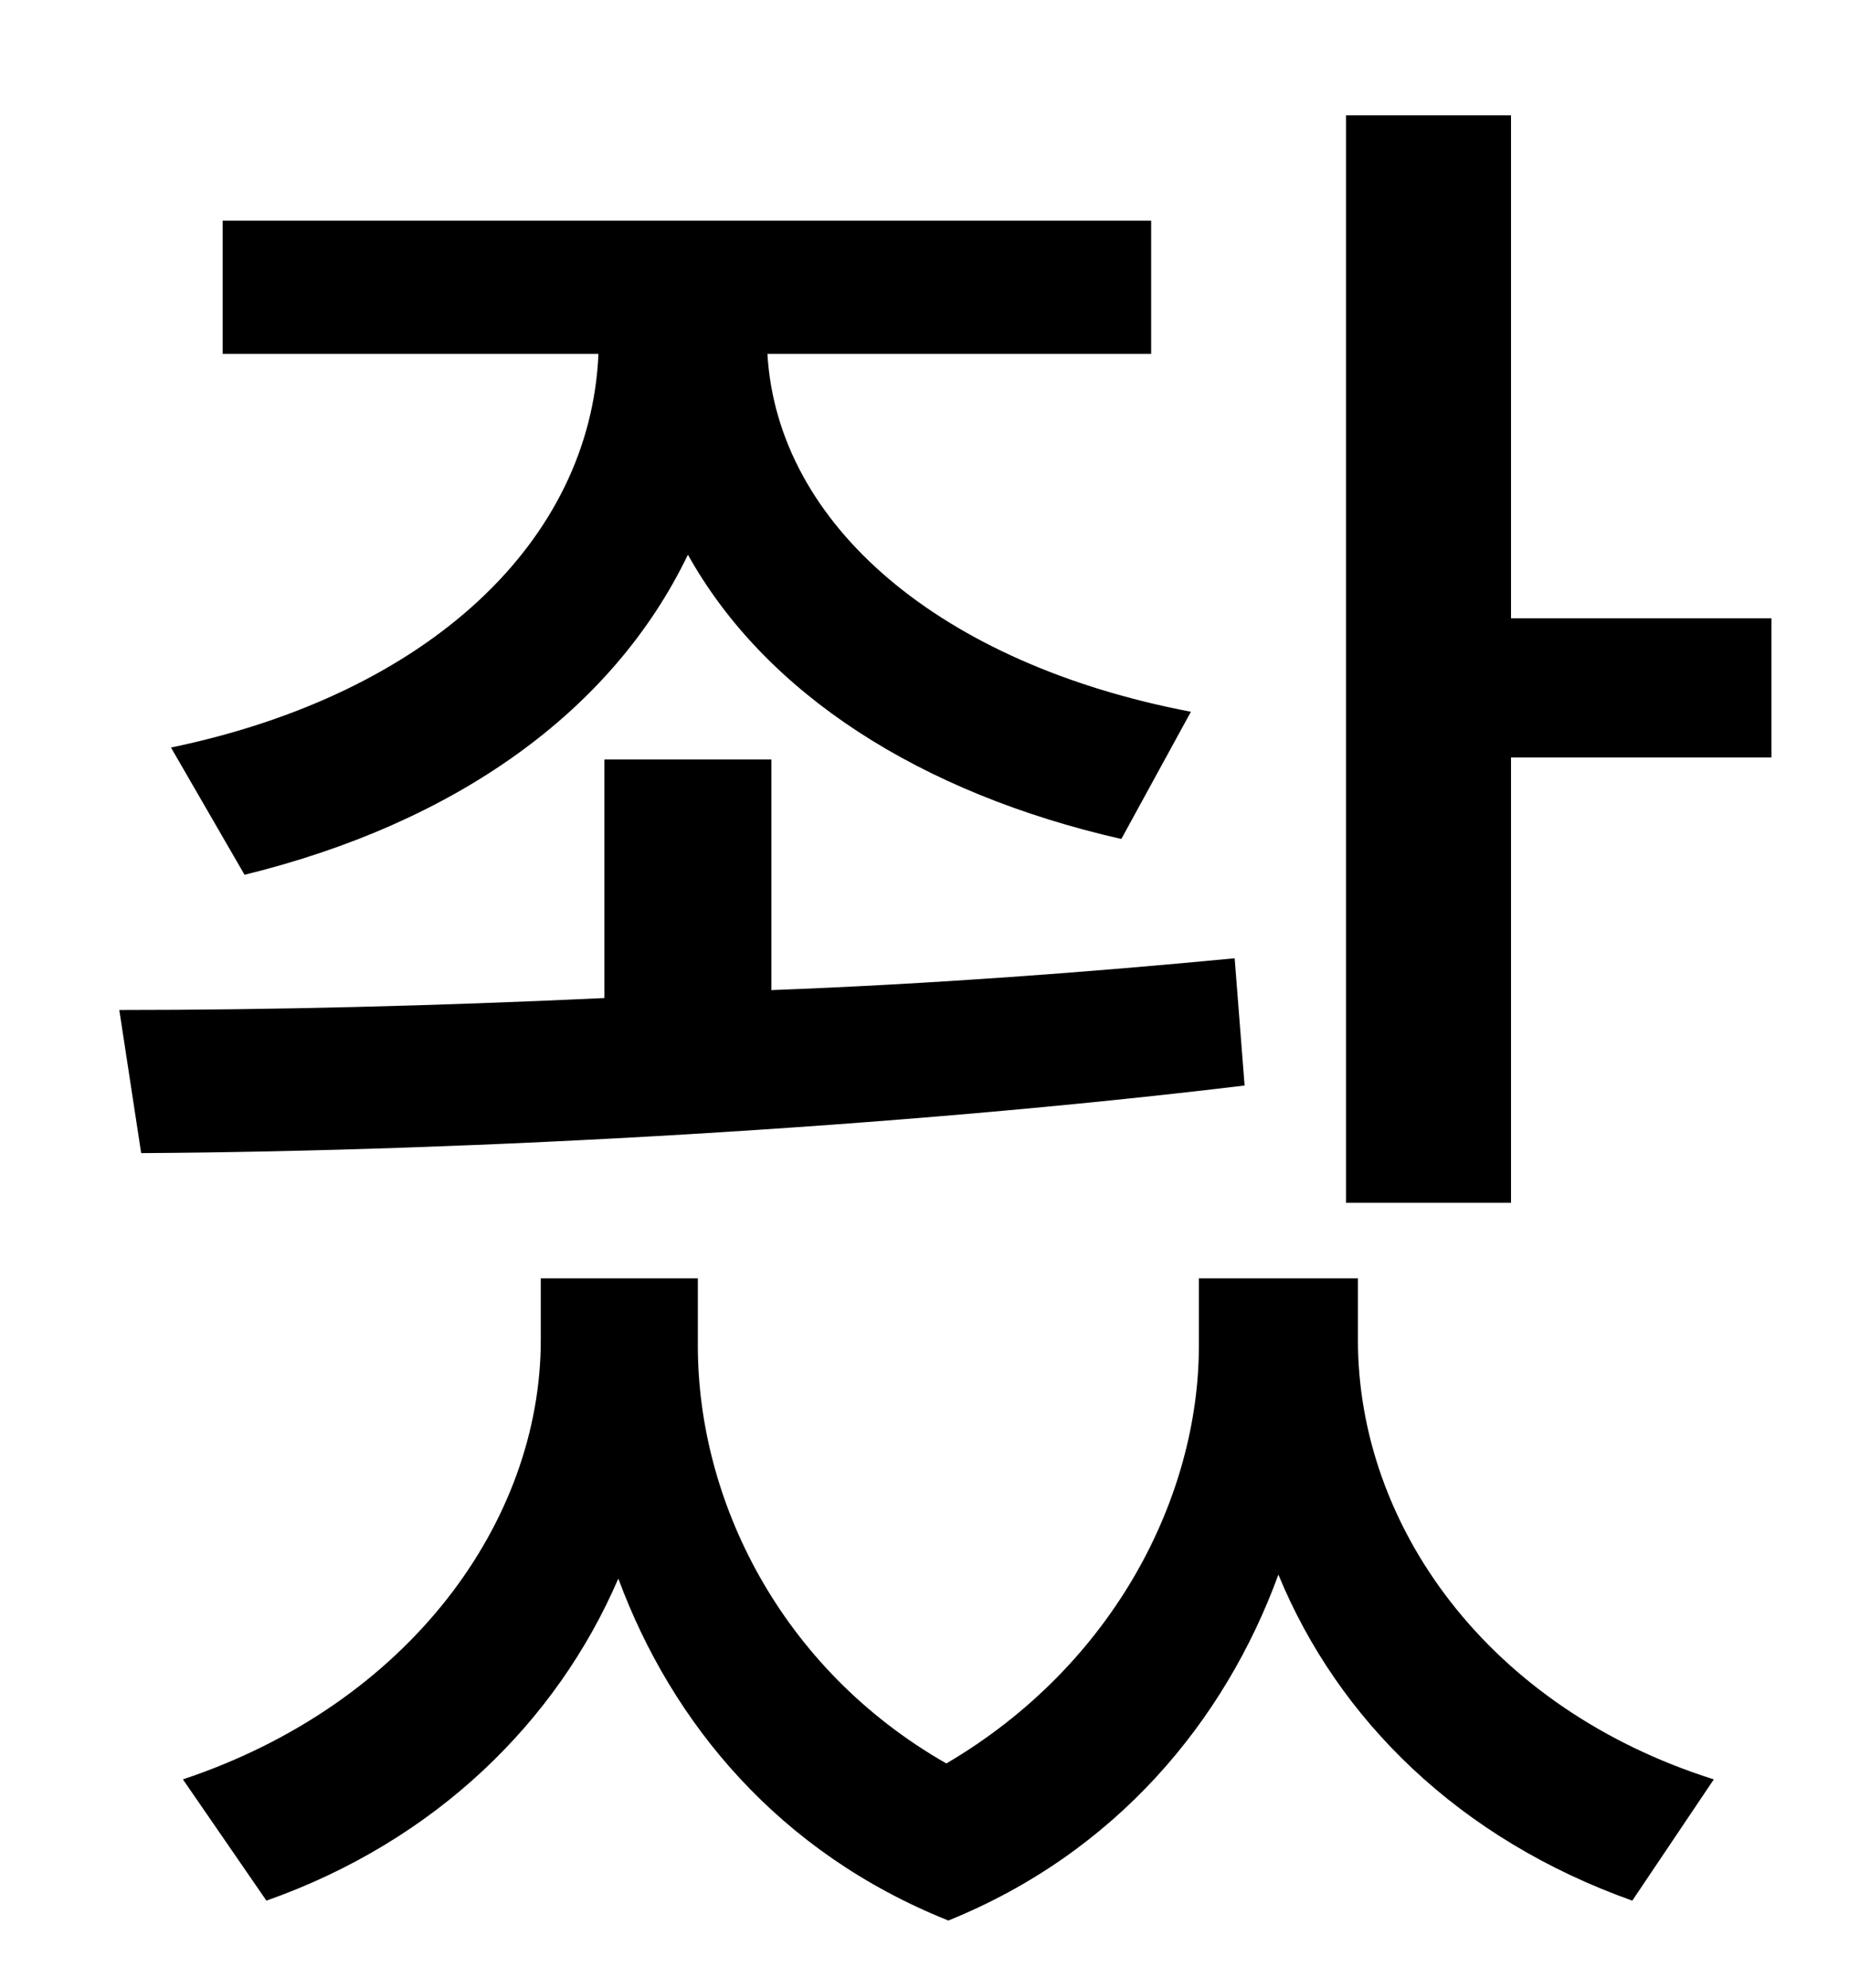 <?xml version="1.0" standalone="no"?>
<!DOCTYPE svg PUBLIC "-//W3C//DTD SVG 1.1//EN" "http://www.w3.org/Graphics/SVG/1.1/DTD/svg11.dtd" >
<svg xmlns="http://www.w3.org/2000/svg" xmlns:xlink="http://www.w3.org/1999/xlink" version="1.1" viewBox="-10 0 930 1000">
   <path fill="currentColor"
d="M113 440l-37 -64c130 -27 211 -104 215 -198h-189v-67h467v67h-193c5 86 87 156 213 180l-35 64c-101 -23 -179 -73 -218 -143c-38 79 -117 135 -223 161zM611 482l5 64c-174 21 -387 33 -555 34l-11 -72c76 0 159 -2 244 -6v-120h84v116c80 -3 160 -9 233 -16zM673 643
v31c0 93 65 185 179 221l-41 61c-87 -31 -148 -91 -178 -164c-27 74 -82 140 -166 174c-85 -34 -139 -99 -166 -172c-31 72 -92 132 -177 162l-42 -61c114 -38 180 -130 180 -221v-31h79v34c0 77 41 162 125 210c85 -50 127 -135 127 -210v-34h80zM750 311h131v70h-131v224
h-83v-547h83v253z" />
</svg>
